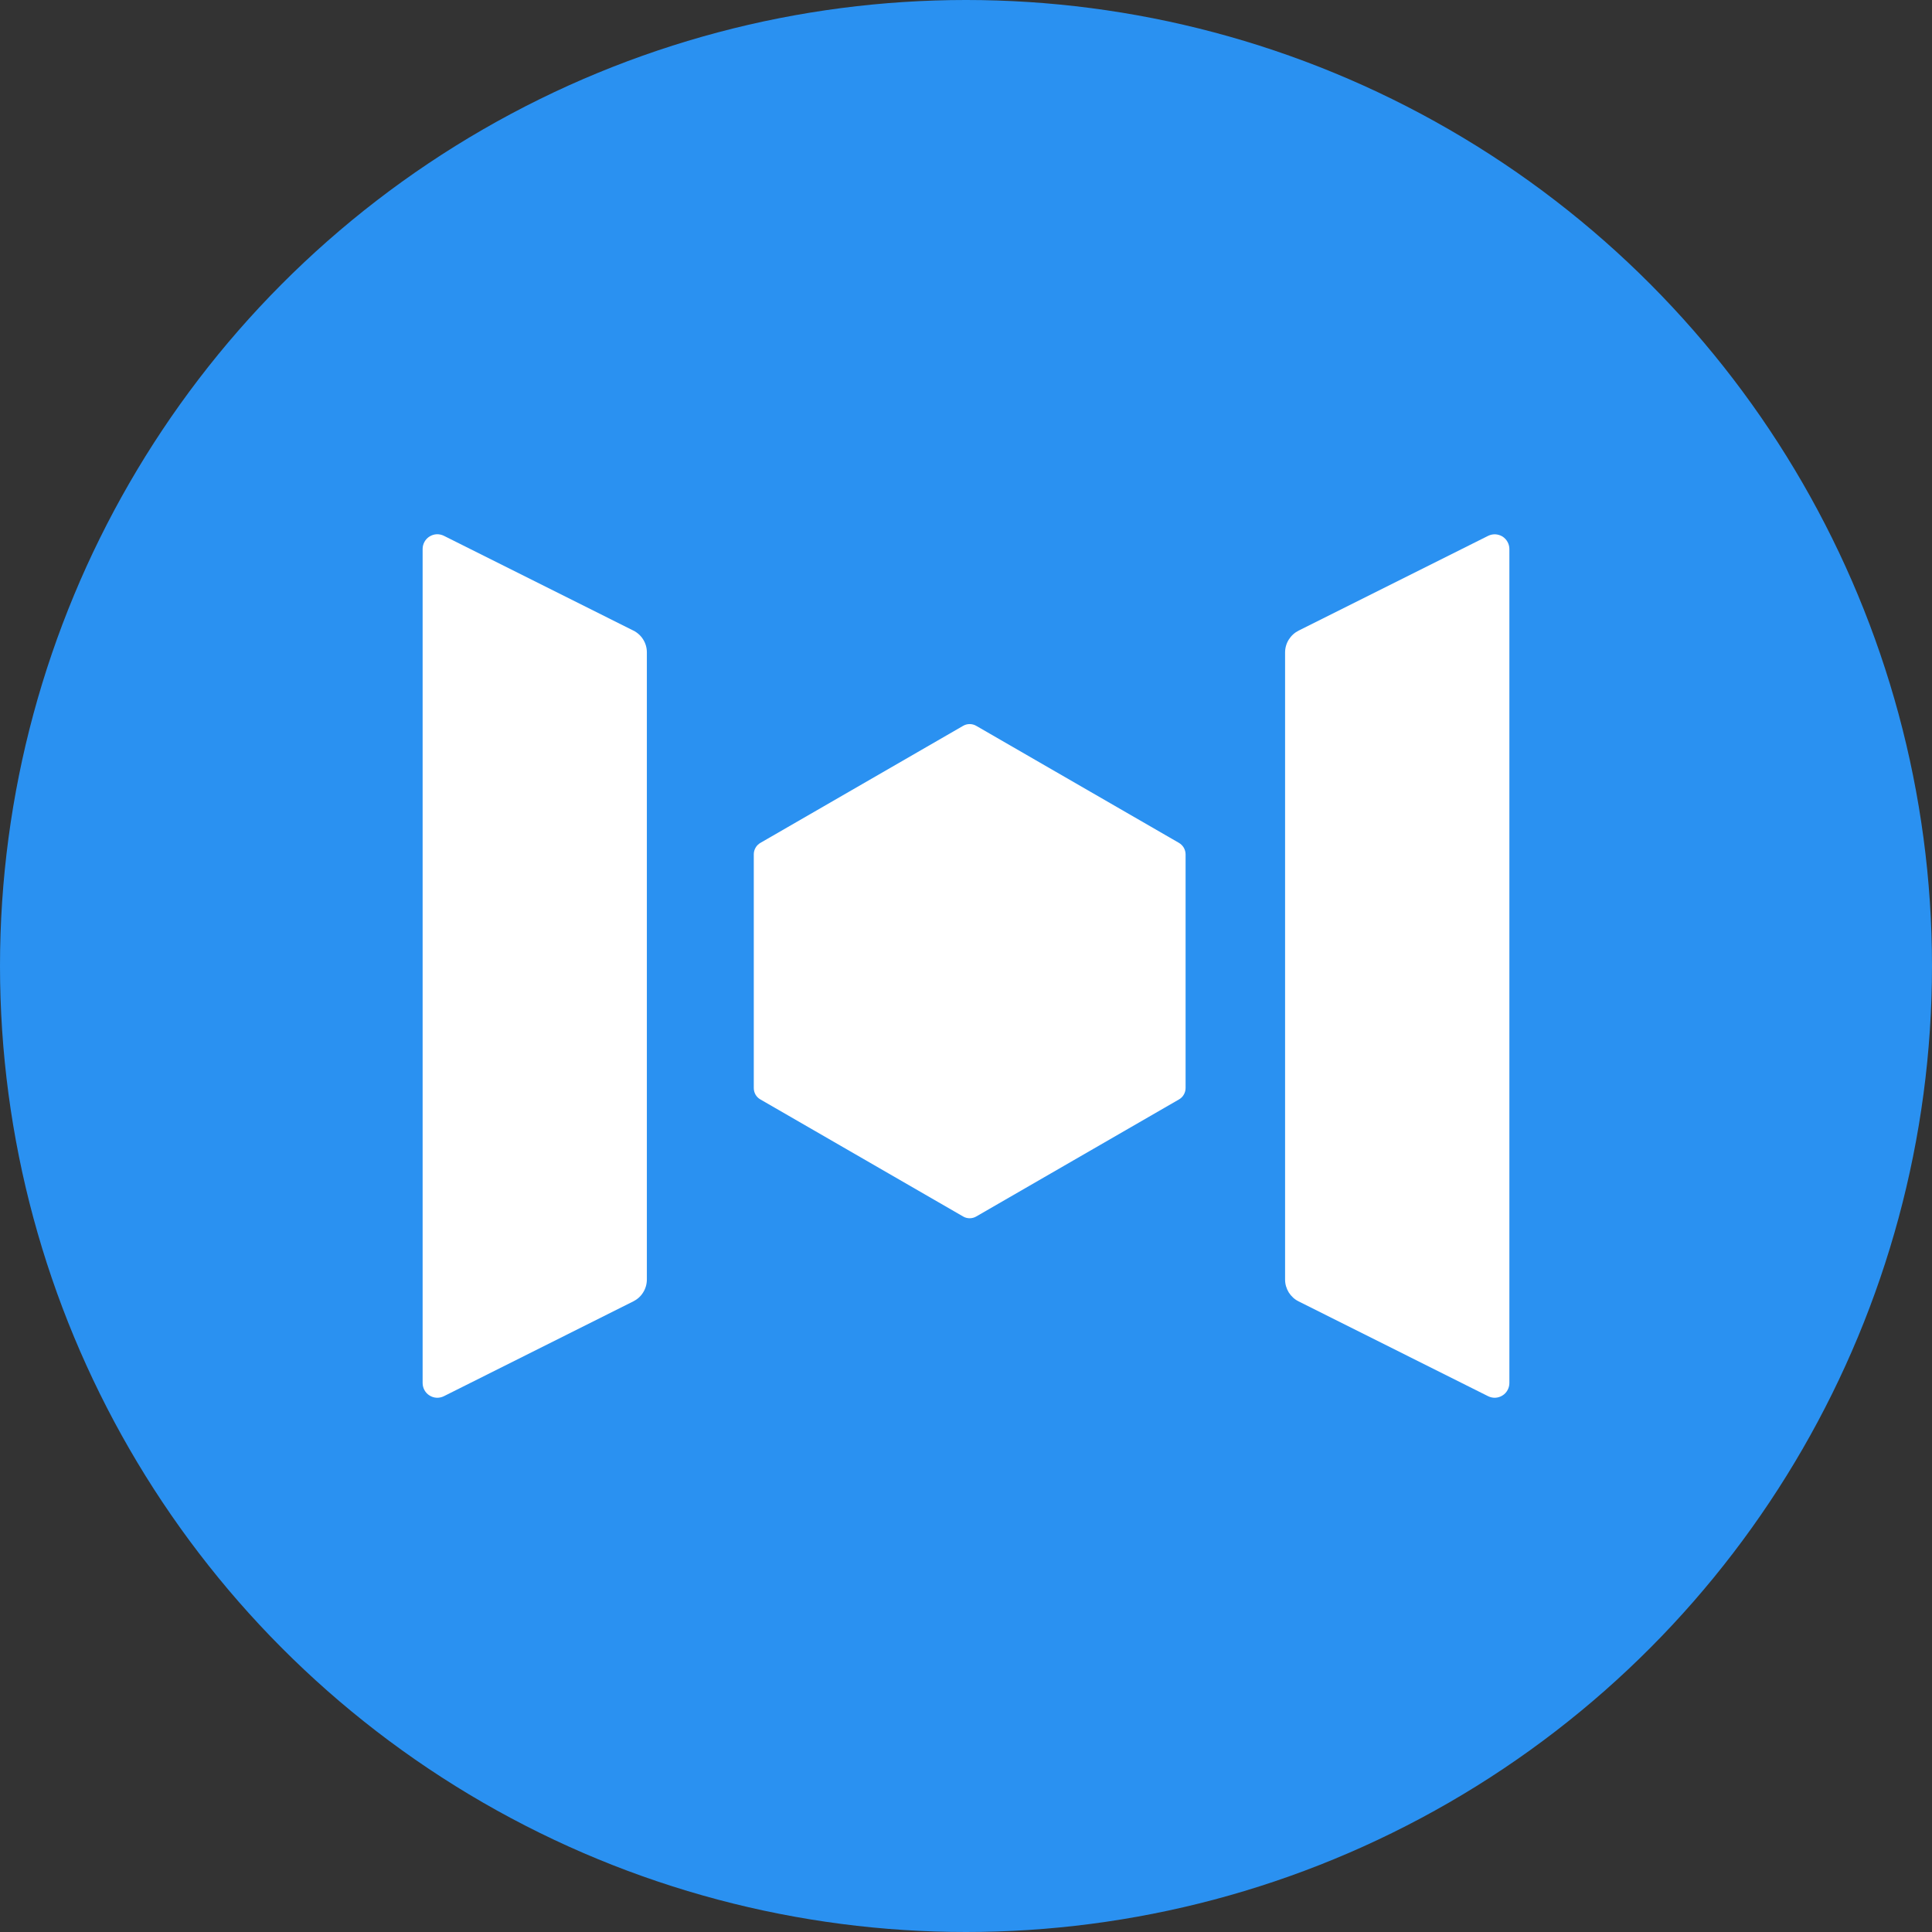 <svg width="32" height="32" viewBox="0 0 32 32" fill="none" xmlns="http://www.w3.org/2000/svg">
<rect x="0" y="0" width="32" height="32" fill="#333333" stroke="none"/>
<circle cx="16" cy="16" r="16" fill="#2A91F1"/>
<path d="M10.489 21.555L7.351 23.126C7.314 23.144 7.273 23.153 7.231 23.151C7.19 23.149 7.15 23.136 7.115 23.114C7.08 23.093 7.051 23.062 7.031 23.026C7.011 22.99 7 22.949 7 22.908V9.092C7 9.051 7.011 9.01 7.031 8.974C7.051 8.938 7.08 8.907 7.115 8.886C7.15 8.864 7.19 8.851 7.231 8.849C7.273 8.847 7.314 8.856 7.351 8.874L10.49 10.444C10.557 10.477 10.614 10.529 10.653 10.592C10.693 10.656 10.714 10.729 10.714 10.804V21.192C10.714 21.268 10.693 21.342 10.653 21.406C10.614 21.47 10.557 21.521 10.489 21.555Z" fill="white"/>
<path d="M19.637 18.021V14.15C19.637 14.112 19.626 14.074 19.607 14.04C19.587 14.007 19.559 13.979 19.526 13.96L16.171 12.023C16.137 12.003 16.099 11.993 16.061 11.993C16.022 11.993 15.984 12.003 15.951 12.023L12.596 13.96C12.562 13.979 12.534 14.007 12.515 14.04C12.495 14.074 12.485 14.112 12.485 14.15V18.021C12.485 18.059 12.495 18.097 12.514 18.131C12.534 18.165 12.562 18.192 12.596 18.211L15.951 20.148C15.984 20.168 16.022 20.178 16.061 20.178C16.099 20.178 16.137 20.168 16.171 20.148L19.526 18.211C19.56 18.192 19.588 18.165 19.607 18.131C19.627 18.097 19.637 18.059 19.637 18.021Z" fill="white"/>
<path d="M24.649 8.875L21.509 10.445C21.442 10.479 21.386 10.53 21.346 10.594C21.306 10.658 21.285 10.732 21.285 10.807V21.195C21.285 21.27 21.307 21.343 21.346 21.407C21.386 21.47 21.442 21.522 21.509 21.555L24.649 23.126C24.686 23.144 24.727 23.153 24.768 23.151C24.809 23.149 24.85 23.136 24.885 23.114C24.92 23.093 24.949 23.062 24.969 23.026C24.989 22.99 25 22.949 25 22.908V9.093C25 9.052 24.989 9.011 24.969 8.975C24.949 8.939 24.92 8.908 24.885 8.886C24.85 8.865 24.809 8.852 24.768 8.85C24.727 8.848 24.686 8.857 24.649 8.875Z" fill="white"/>
</svg>
